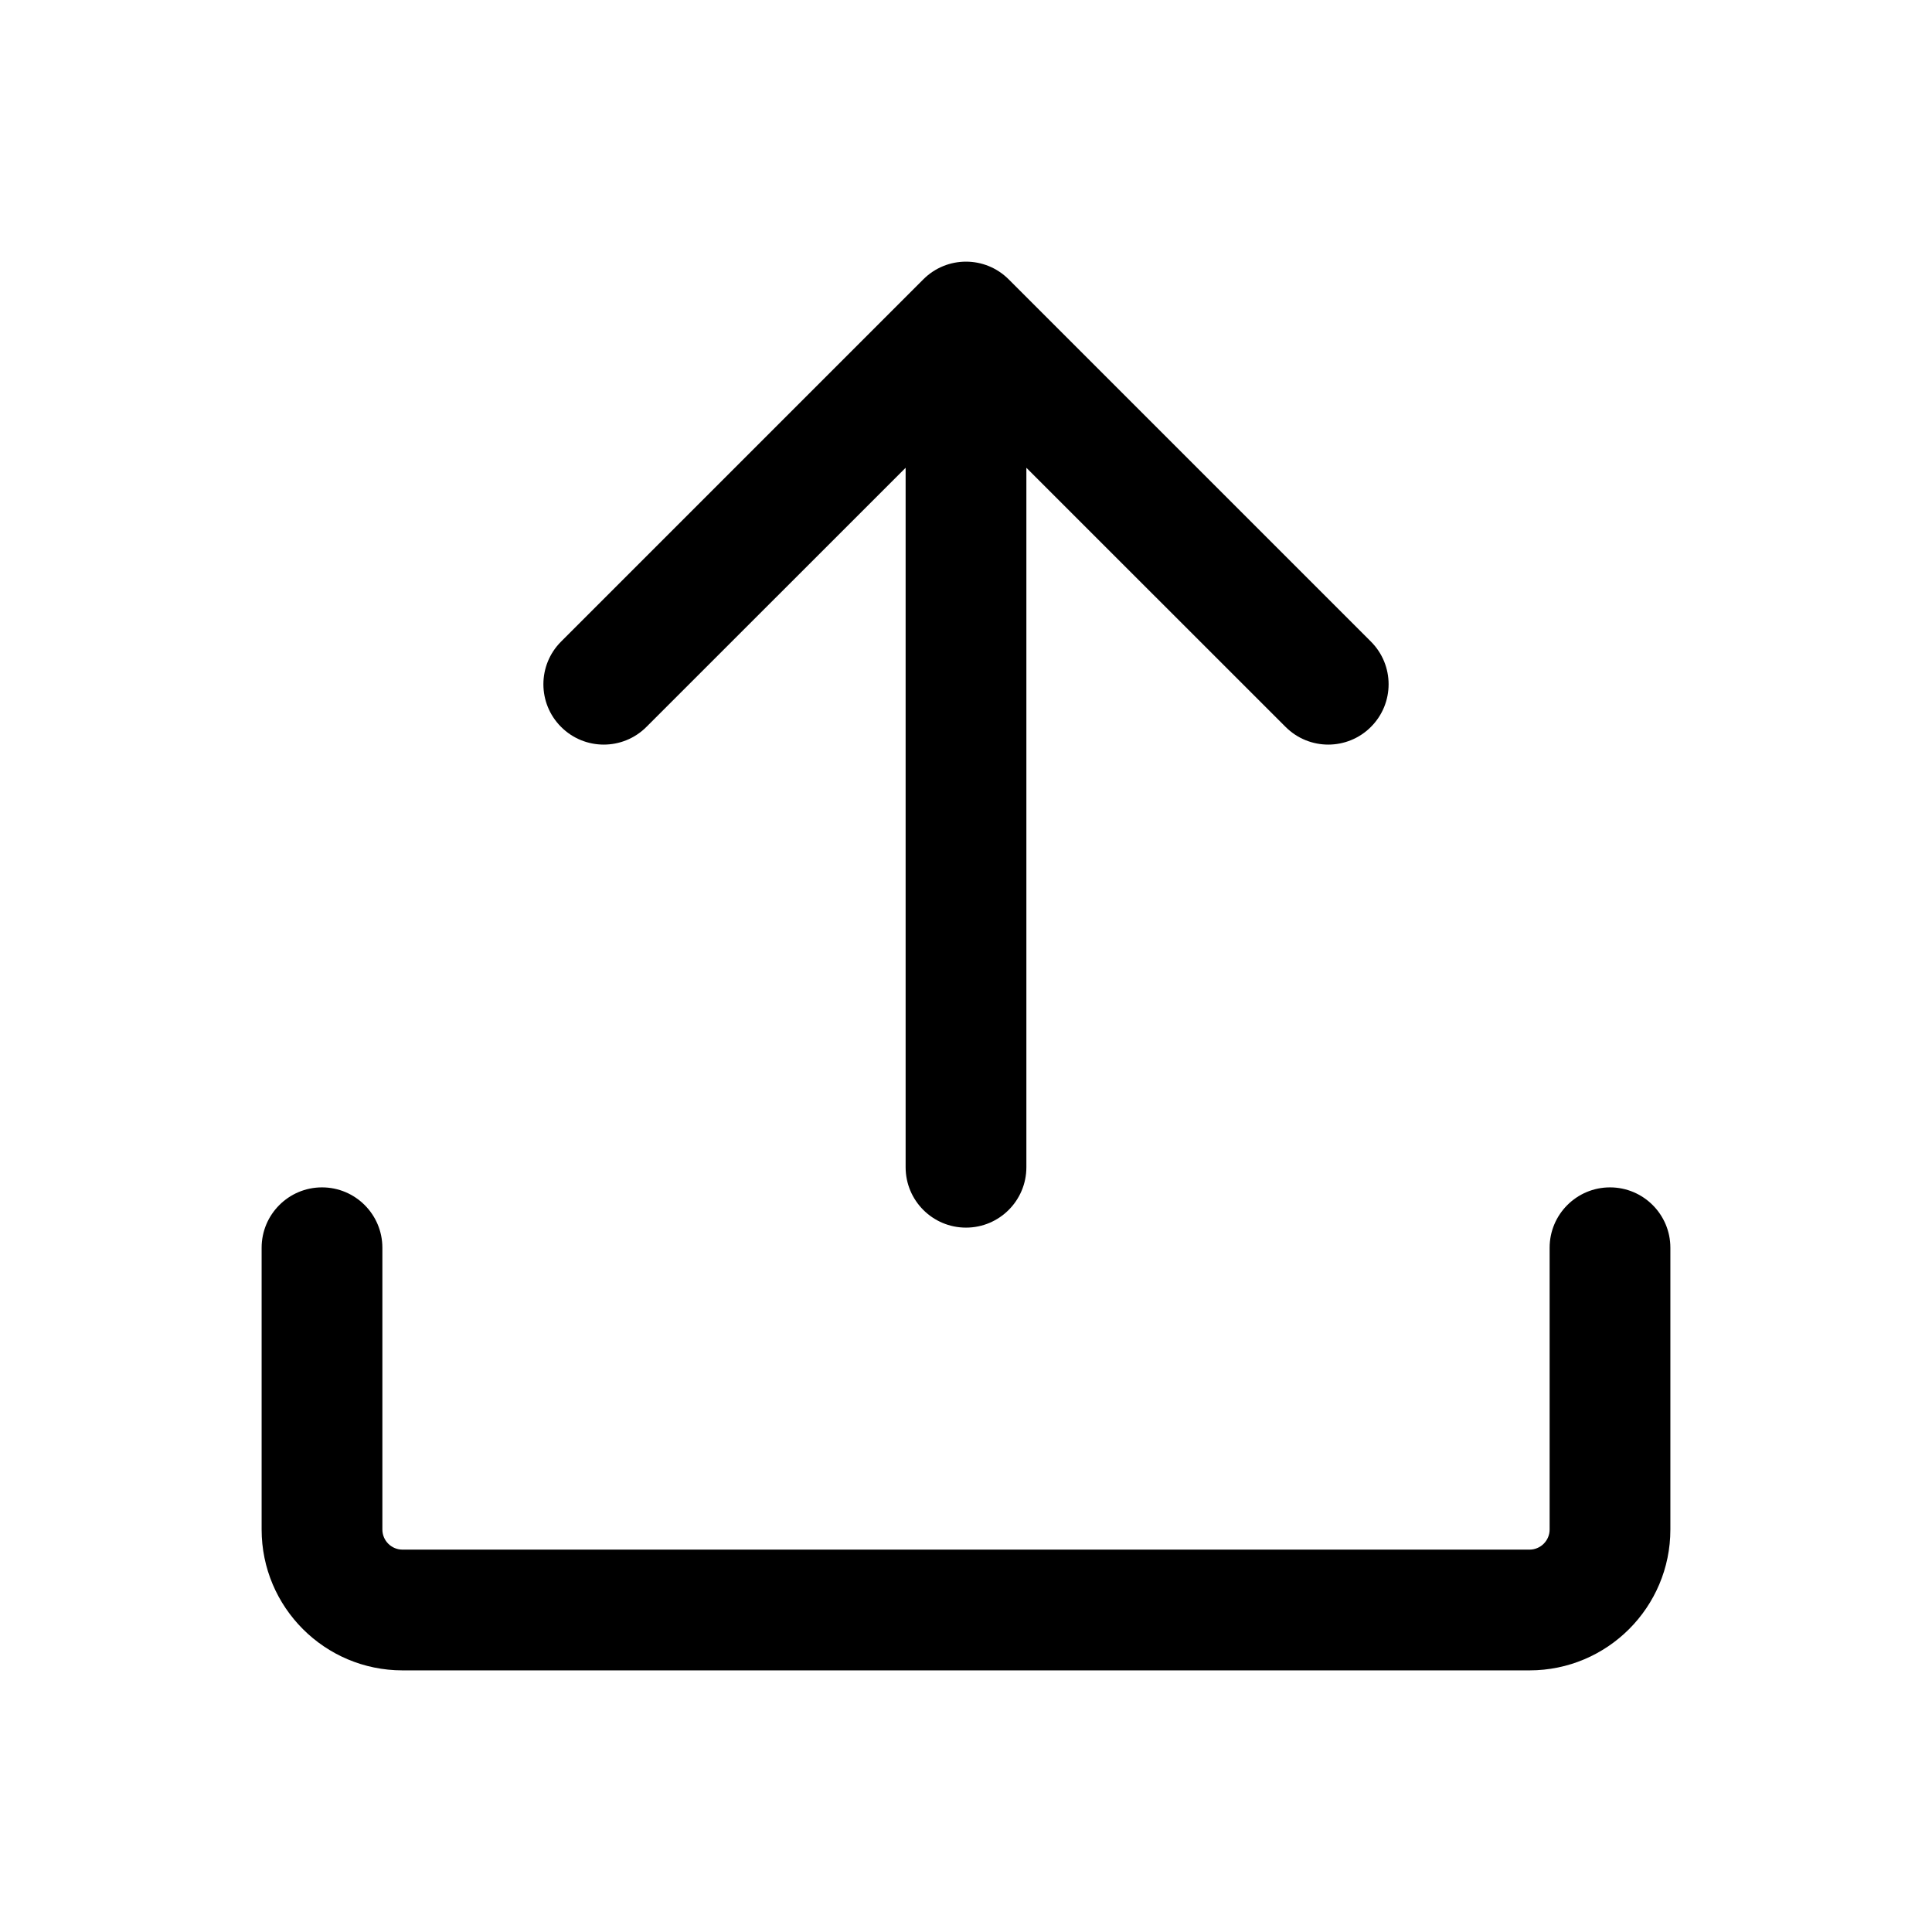 <svg width="1em" height="1em" viewBox="0 0 24 24" fill="none" xmlns="http://www.w3.org/2000/svg">
<path fill-rule="evenodd" clip-rule="evenodd" d="M6.97 9.03C7.263 9.323 7.737 9.323 8.03 9.03L11.25 5.811V14.5C11.25 14.914 11.586 15.25 12 15.25C12.414 15.25 12.75 14.914 12.75 14.5V5.811L15.97 9.03C16.263 9.323 16.737 9.323 17.03 9.03C17.323 8.737 17.323 8.263 17.03 7.97L12.53 3.47C12.237 3.177 11.763 3.177 11.47 3.47L6.97 7.97C6.677 8.263 6.677 8.737 6.97 9.03ZM4.75 15.5C4.75 15.086 4.414 14.75 4 14.75C3.586 14.75 3.25 15.086 3.25 15.5V19C3.25 19.966 4.034 20.75 5 20.75H19C19.966 20.75 20.75 19.966 20.75 19V15.5C20.75 15.086 20.414 14.75 20 14.75C19.586 14.75 19.25 15.086 19.25 15.5V19C19.25 19.138 19.138 19.25 19 19.25H5C4.862 19.25 4.75 19.138 4.75 19V15.5Z" fill="currentColor"/>
</svg>
